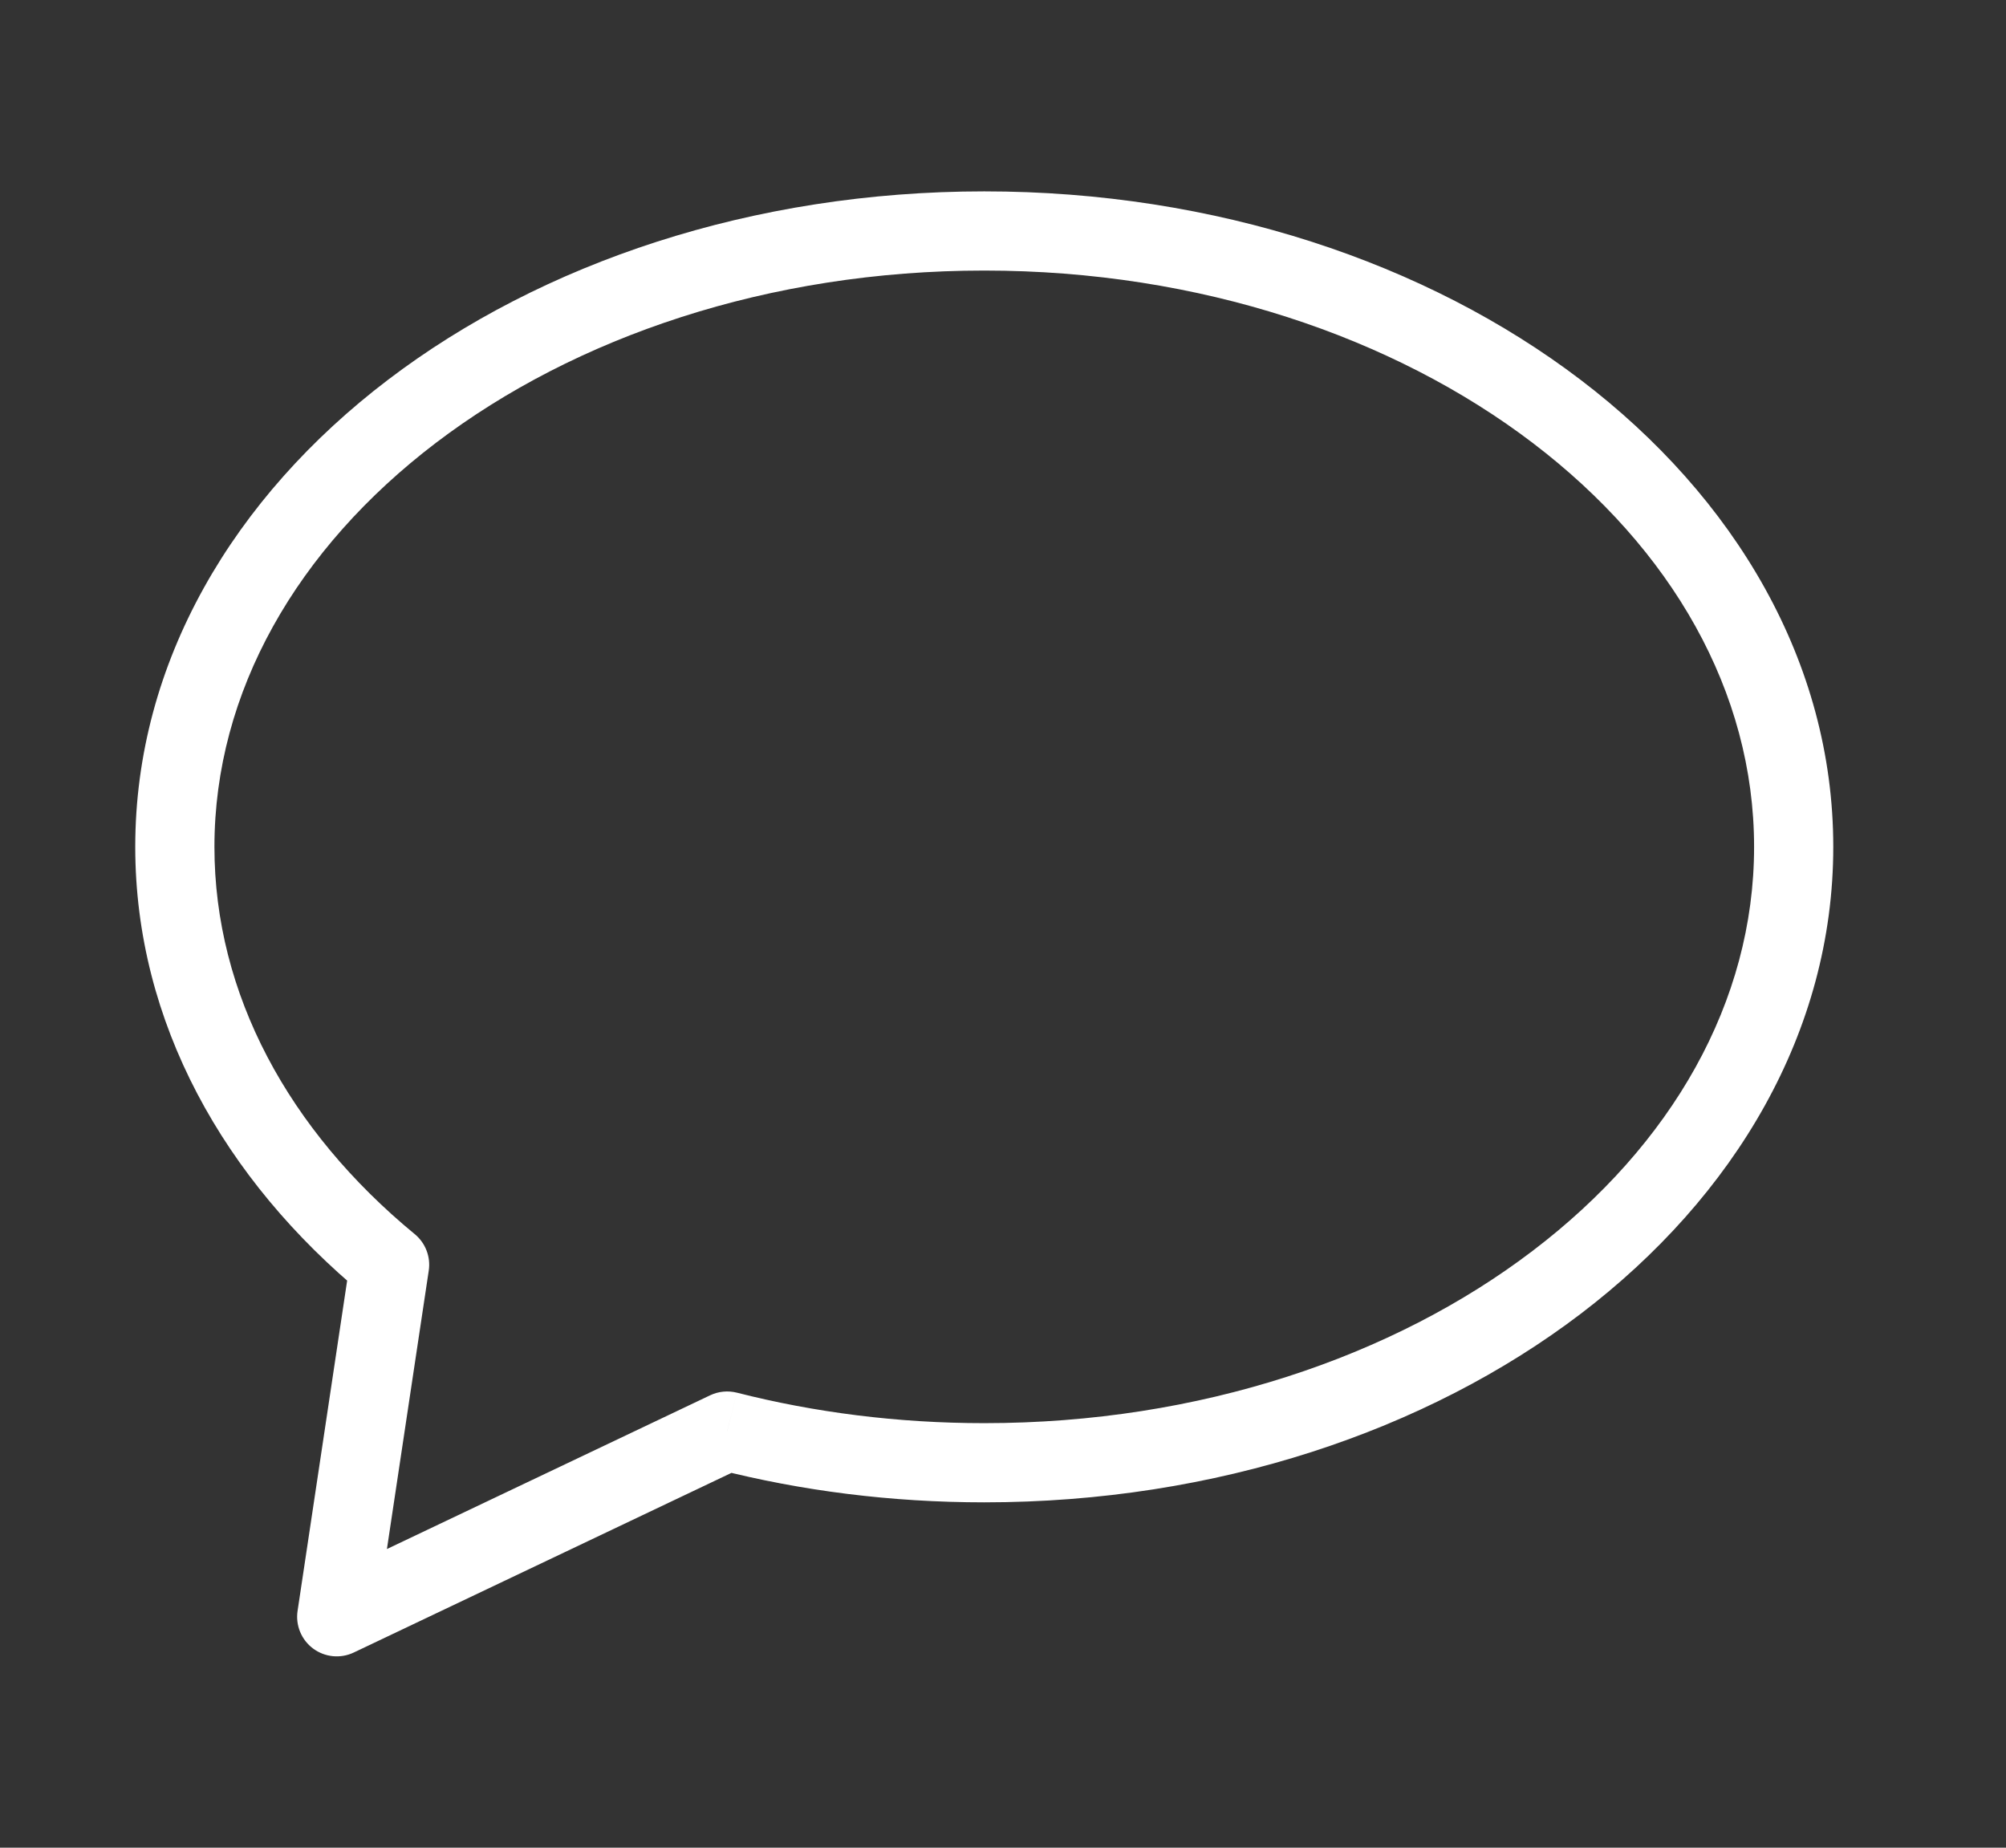 <svg width="38" height="35" viewBox="0 0 38 35" fill="none" xmlns="http://www.w3.org/2000/svg">
<rect x="0" y="0" width="38" height="35" fill="#333333" stroke="none"/>
<path d="M13.775 27.108L13.961 26.381C13.791 26.338 13.611 26.355 13.453 26.43L13.775 27.108ZM6.379 30.625L5.637 30.514C5.596 30.788 5.709 31.063 5.932 31.228C6.155 31.393 6.45 31.422 6.701 31.303L6.379 30.625ZM7.38 23.957L8.122 24.068C8.161 23.807 8.06 23.545 7.857 23.378L7.38 23.957ZM18.645 28.458C23.029 28.458 27.025 27.107 29.942 24.888C32.859 22.668 34.728 19.548 34.728 16.042H33.228C33.228 18.979 31.666 21.692 29.033 23.694C26.401 25.698 22.73 26.958 18.645 26.958V28.458ZM13.59 27.834C15.181 28.24 16.881 28.458 18.645 28.458V26.958C17.005 26.958 15.43 26.755 13.961 26.381L13.59 27.834ZM6.701 31.303L14.098 27.785L13.453 26.43L6.056 29.948L6.701 31.303ZM6.638 23.845L5.637 30.514L7.12 30.737L8.122 24.068L6.638 23.845ZM2.562 16.042C2.562 19.365 4.243 22.344 6.903 24.536L7.857 23.378C5.467 21.41 4.062 18.828 4.062 16.042H2.562ZM18.645 3.625C14.262 3.625 10.265 4.976 7.349 7.195C4.431 9.415 2.562 12.536 2.562 16.042H4.062C4.062 13.104 5.625 10.392 8.257 8.389C10.89 6.386 14.56 5.125 18.645 5.125V3.625ZM34.728 16.042C34.728 12.536 32.859 9.415 29.942 7.195C27.025 4.976 23.029 3.625 18.645 3.625V5.125C22.73 5.125 26.401 6.386 29.033 8.389C31.666 10.392 33.228 13.104 33.228 16.042H34.728Z" fill="white"/>
</svg>
